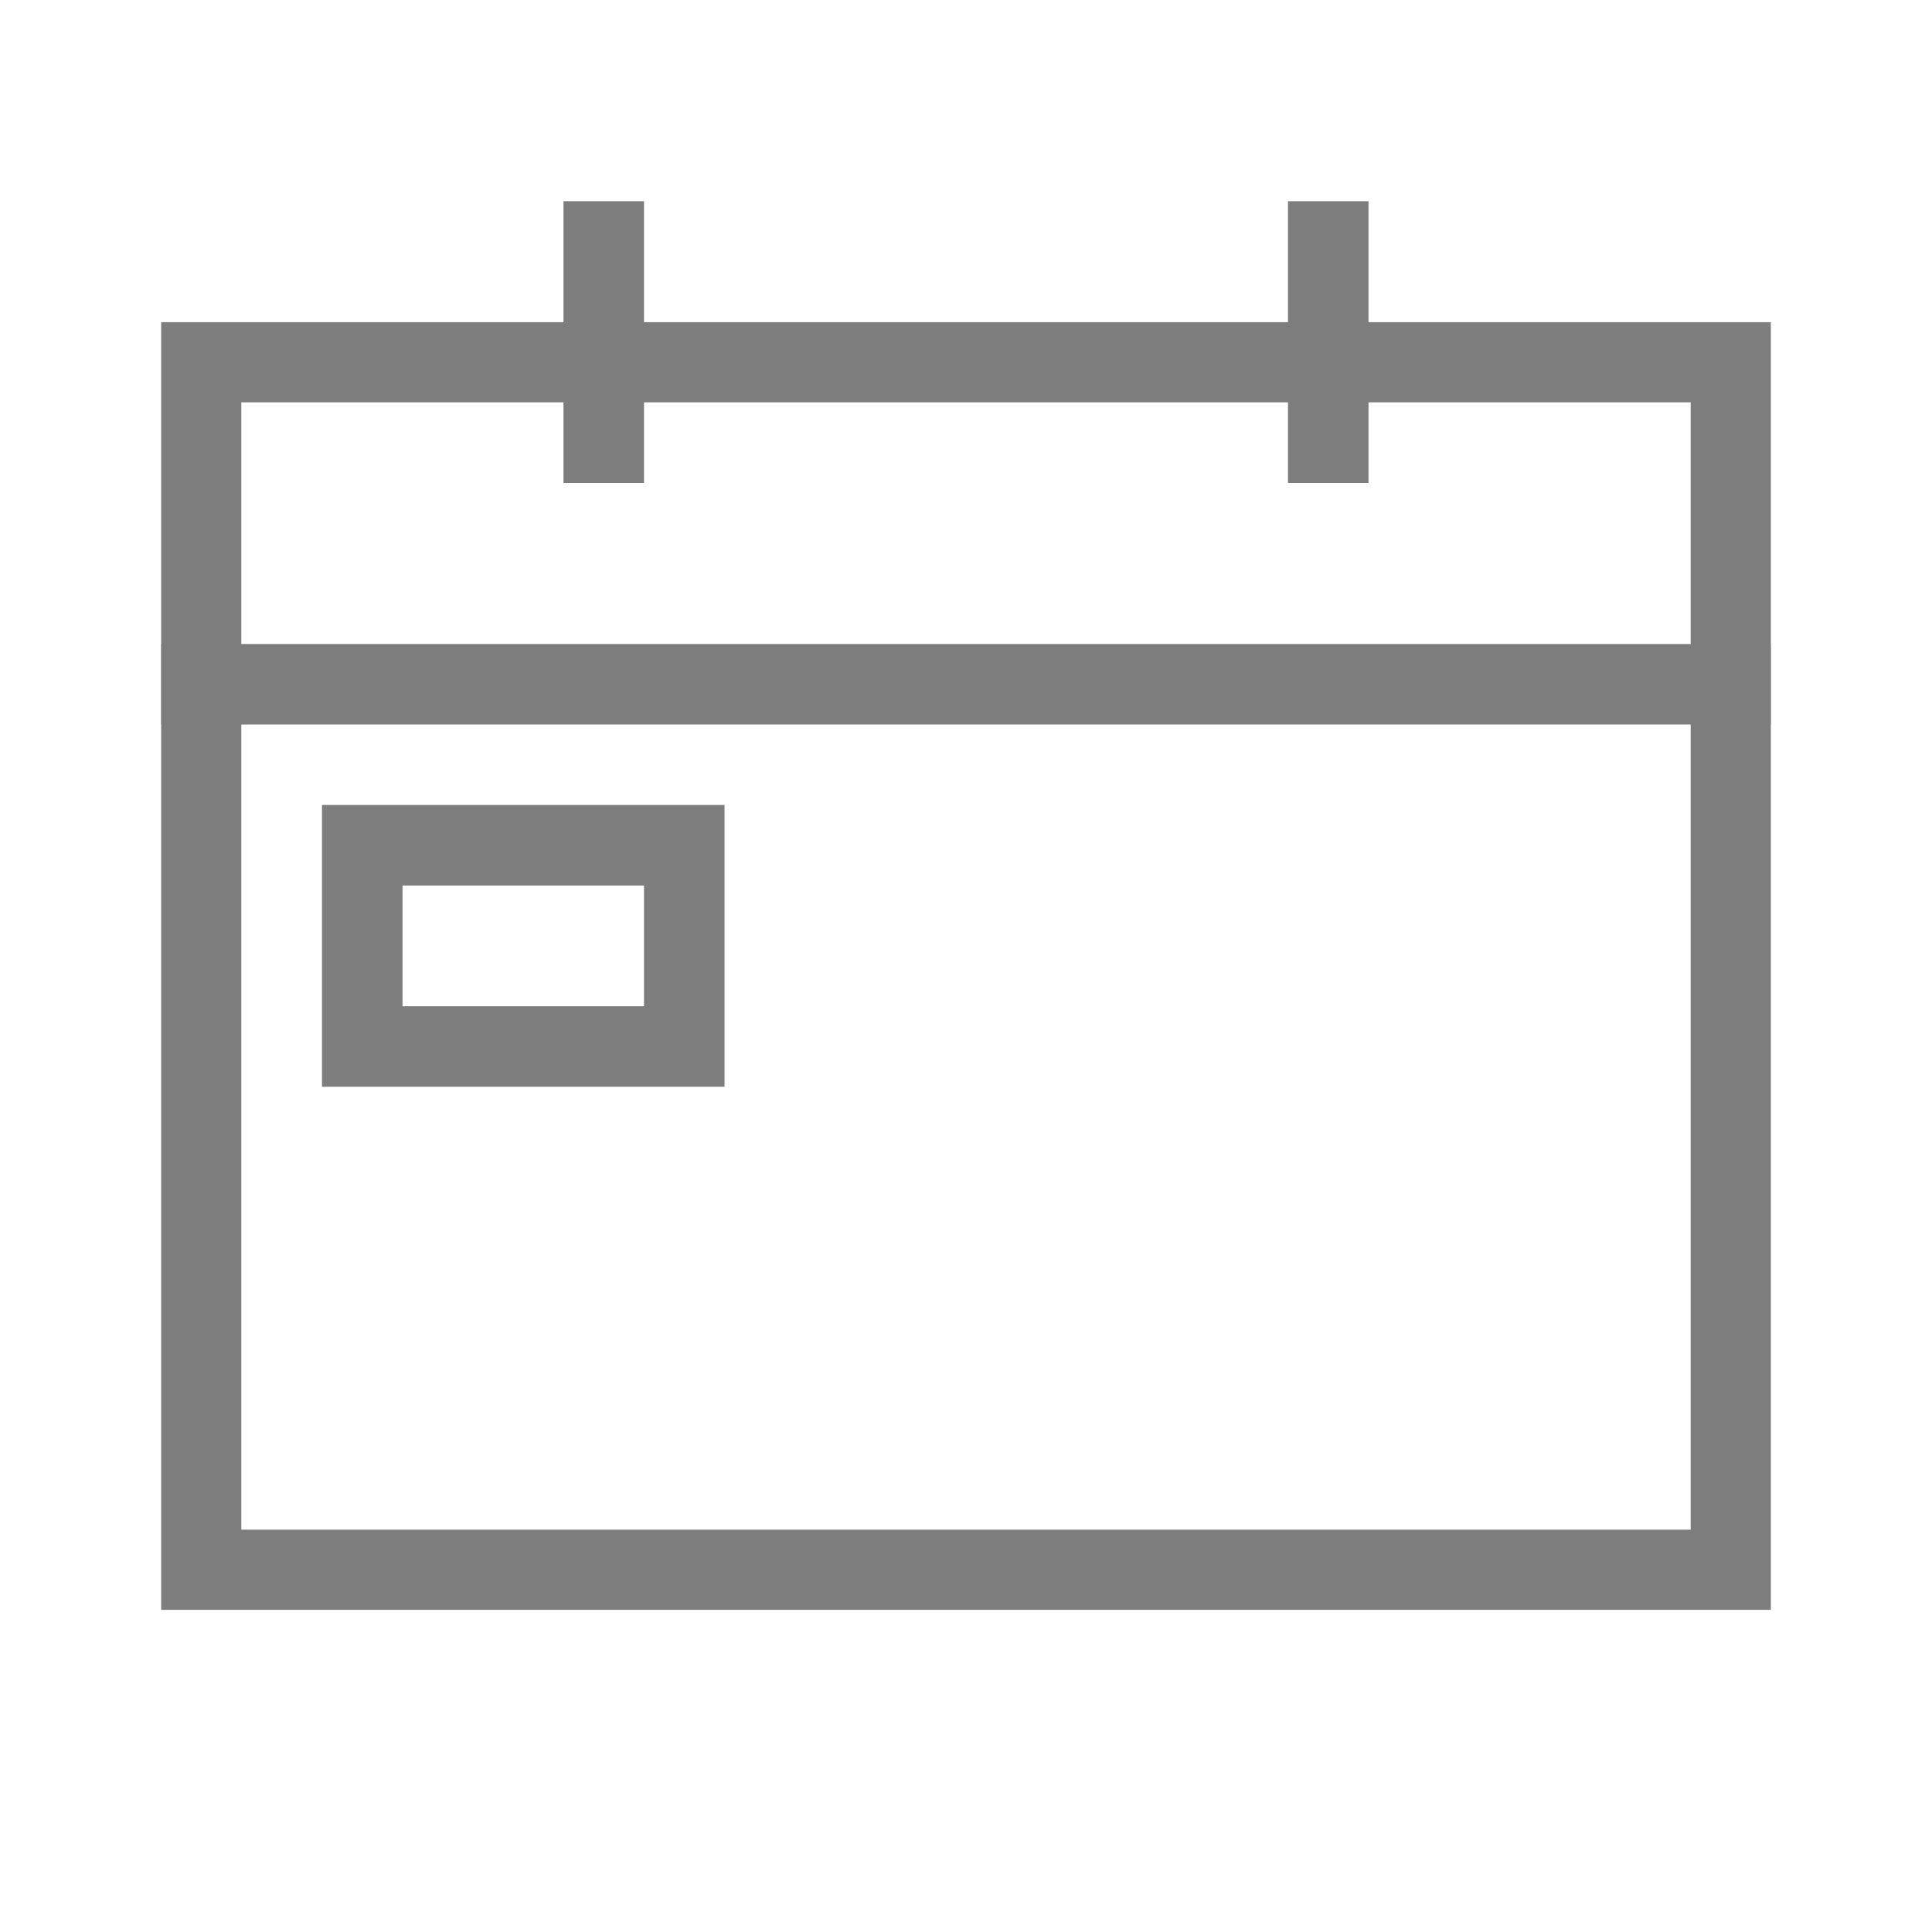 <svg width="50" height="50" viewBox="0 0 50 50" fill="none" xmlns="http://www.w3.org/2000/svg">
<path d="M45.833 16.667H45.829V8.338H35.417V5.208H33.333V8.338H16.667V5.208H14.583V8.338H4.171V16.667H4.167V18.75H4.171V41.662H45.829V18.75H45.833V16.667ZM6.245 10.412H14.583V12.5H16.667V10.412H33.333V12.5H35.417V10.412H43.755V16.667H6.245V10.412ZM43.755 39.588H6.245V18.75H43.755V39.588ZM18.75 28.125V20.833H8.333V28.125H18.75ZM10.417 22.917H16.667V26.042H10.417V22.917Z" fill="#7D7D7D"/>
</svg>
